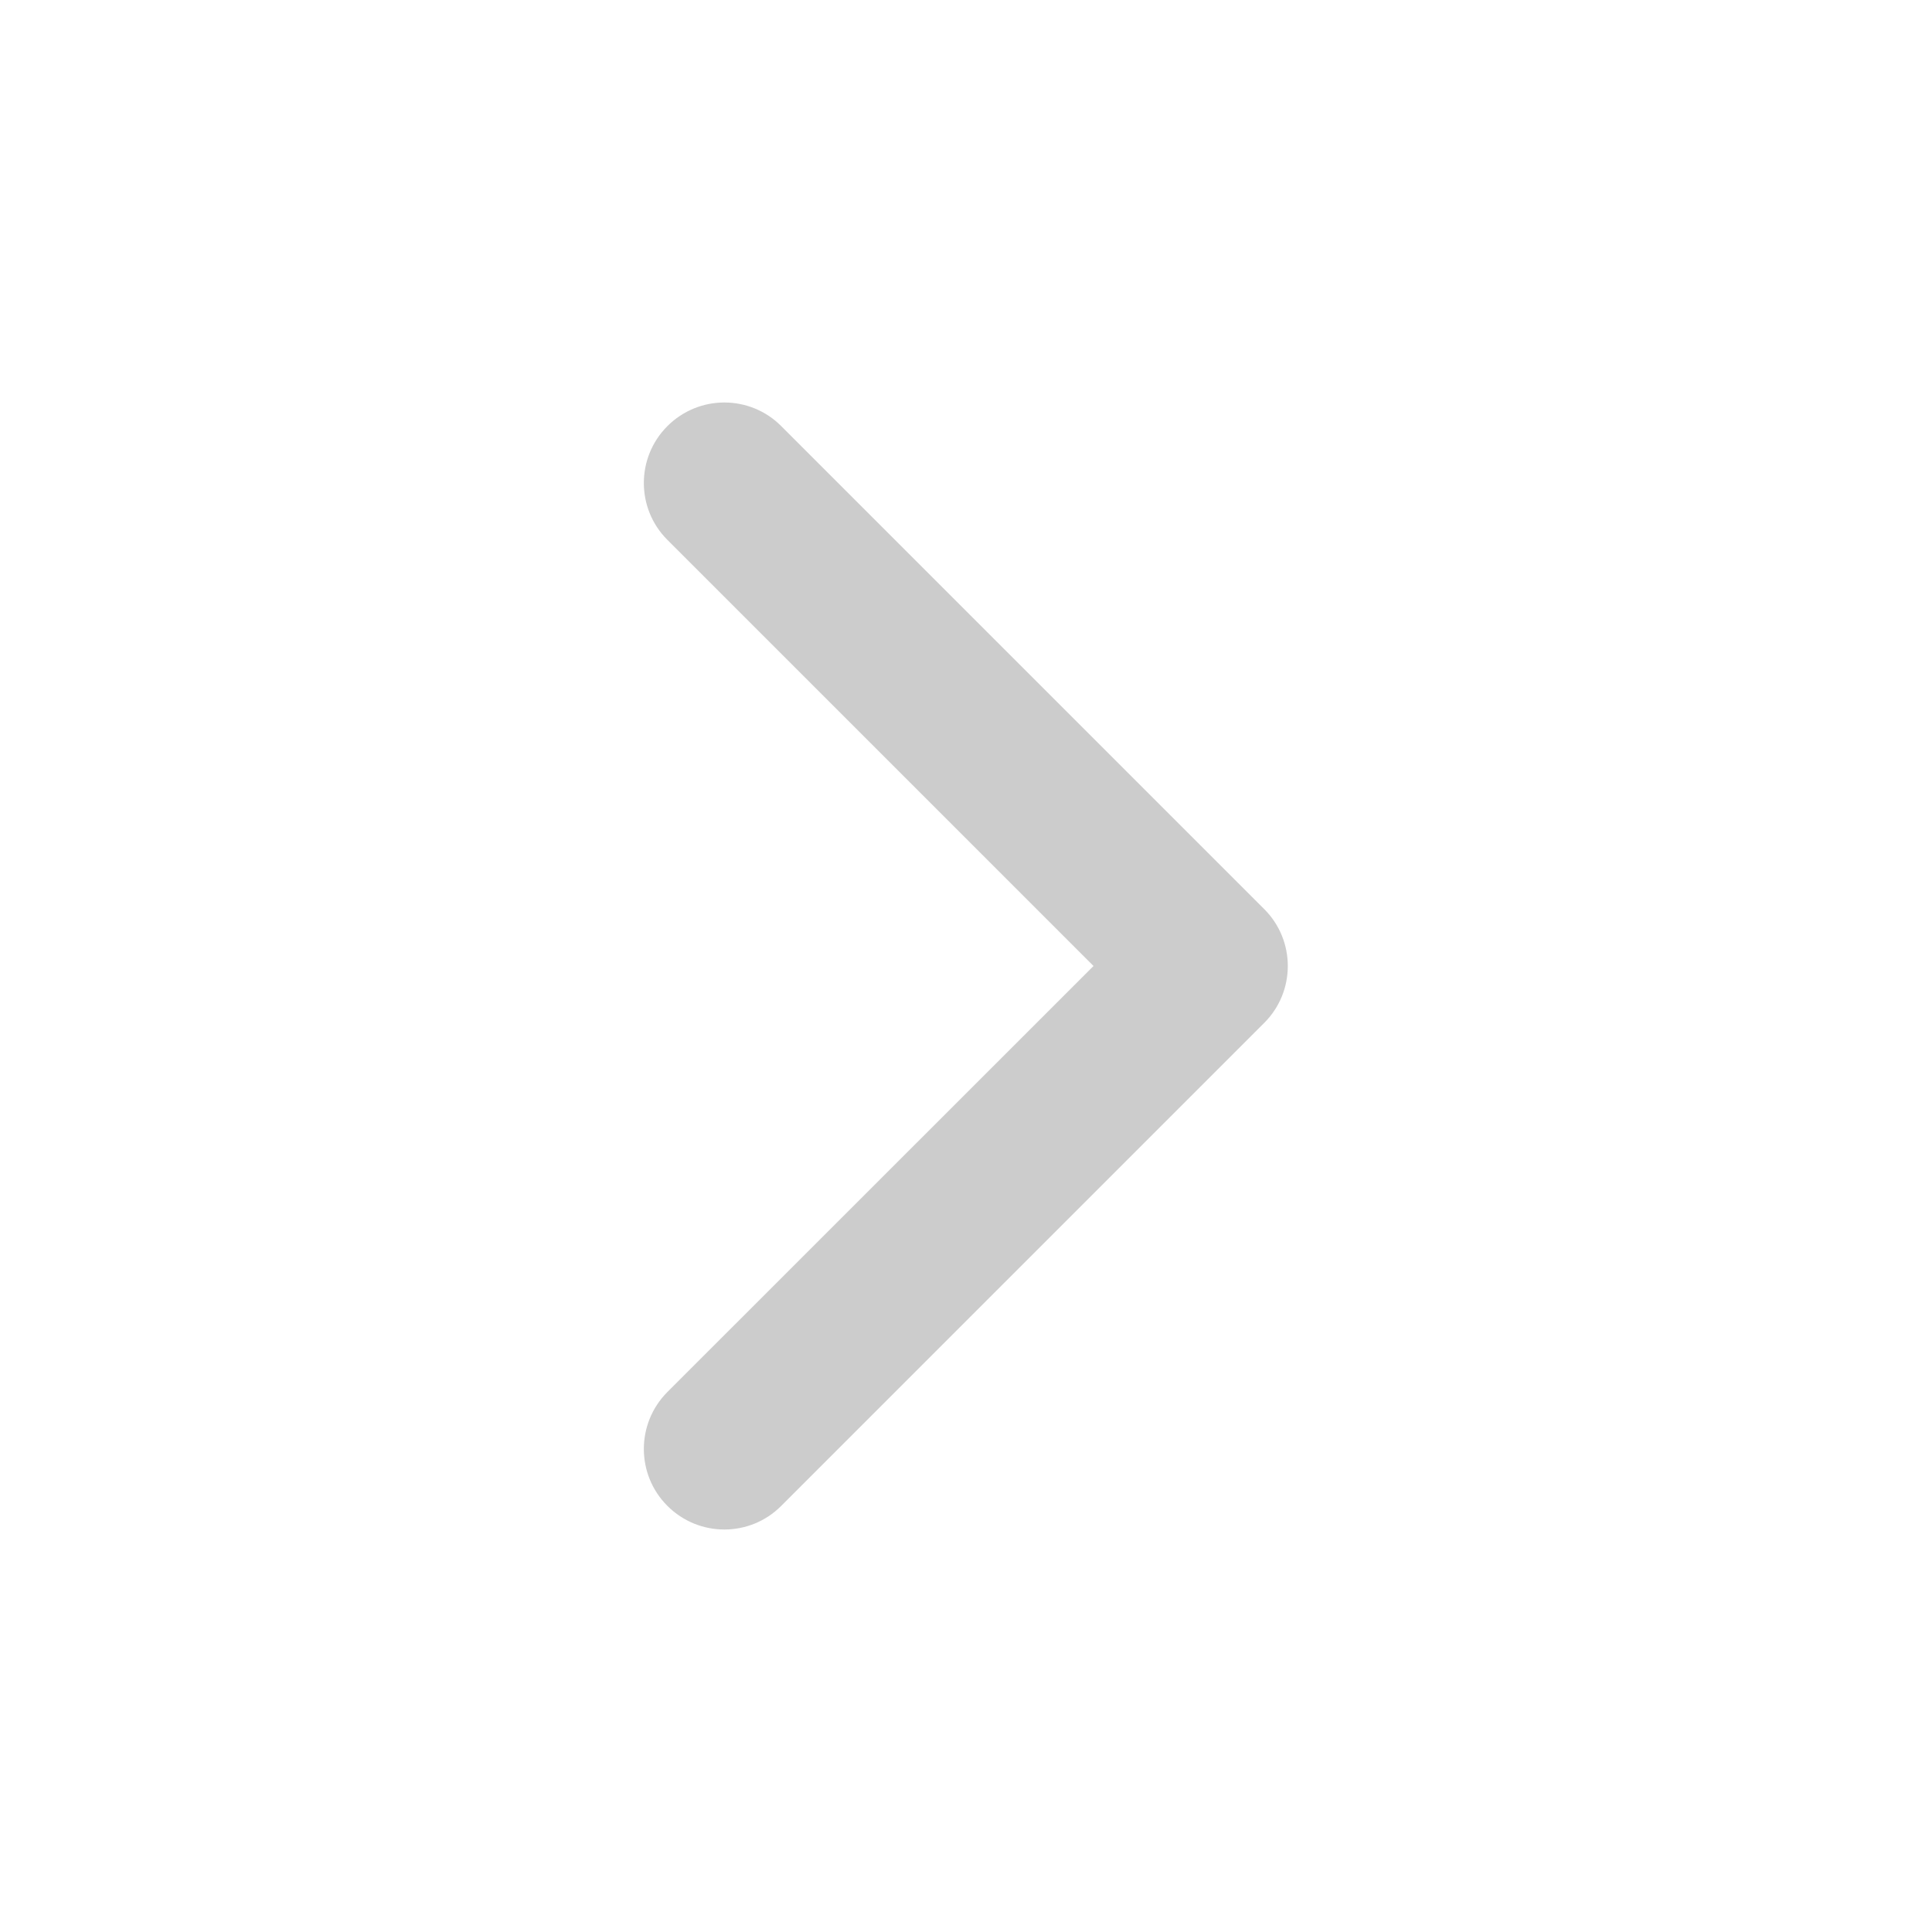 <svg width="16" height="16" viewBox="0 0 16 16" fill="none" xmlns="http://www.w3.org/2000/svg">
    <g opacity="0.2">
        <path fill-rule="evenodd" clip-rule="evenodd" d="M5.527 3.529C5.788 3.268 6.21 3.268 6.47 3.529L10.47 7.529C10.73 7.789 10.73 8.211 10.47 8.471L6.47 12.471C6.21 12.732 5.788 12.732 5.527 12.471C5.267 12.211 5.267 11.789 5.527 11.528L9.056 8L5.527 4.471C5.267 4.211 5.267 3.789 5.527 3.529Z" fill="black"/>
    </g>
</svg>